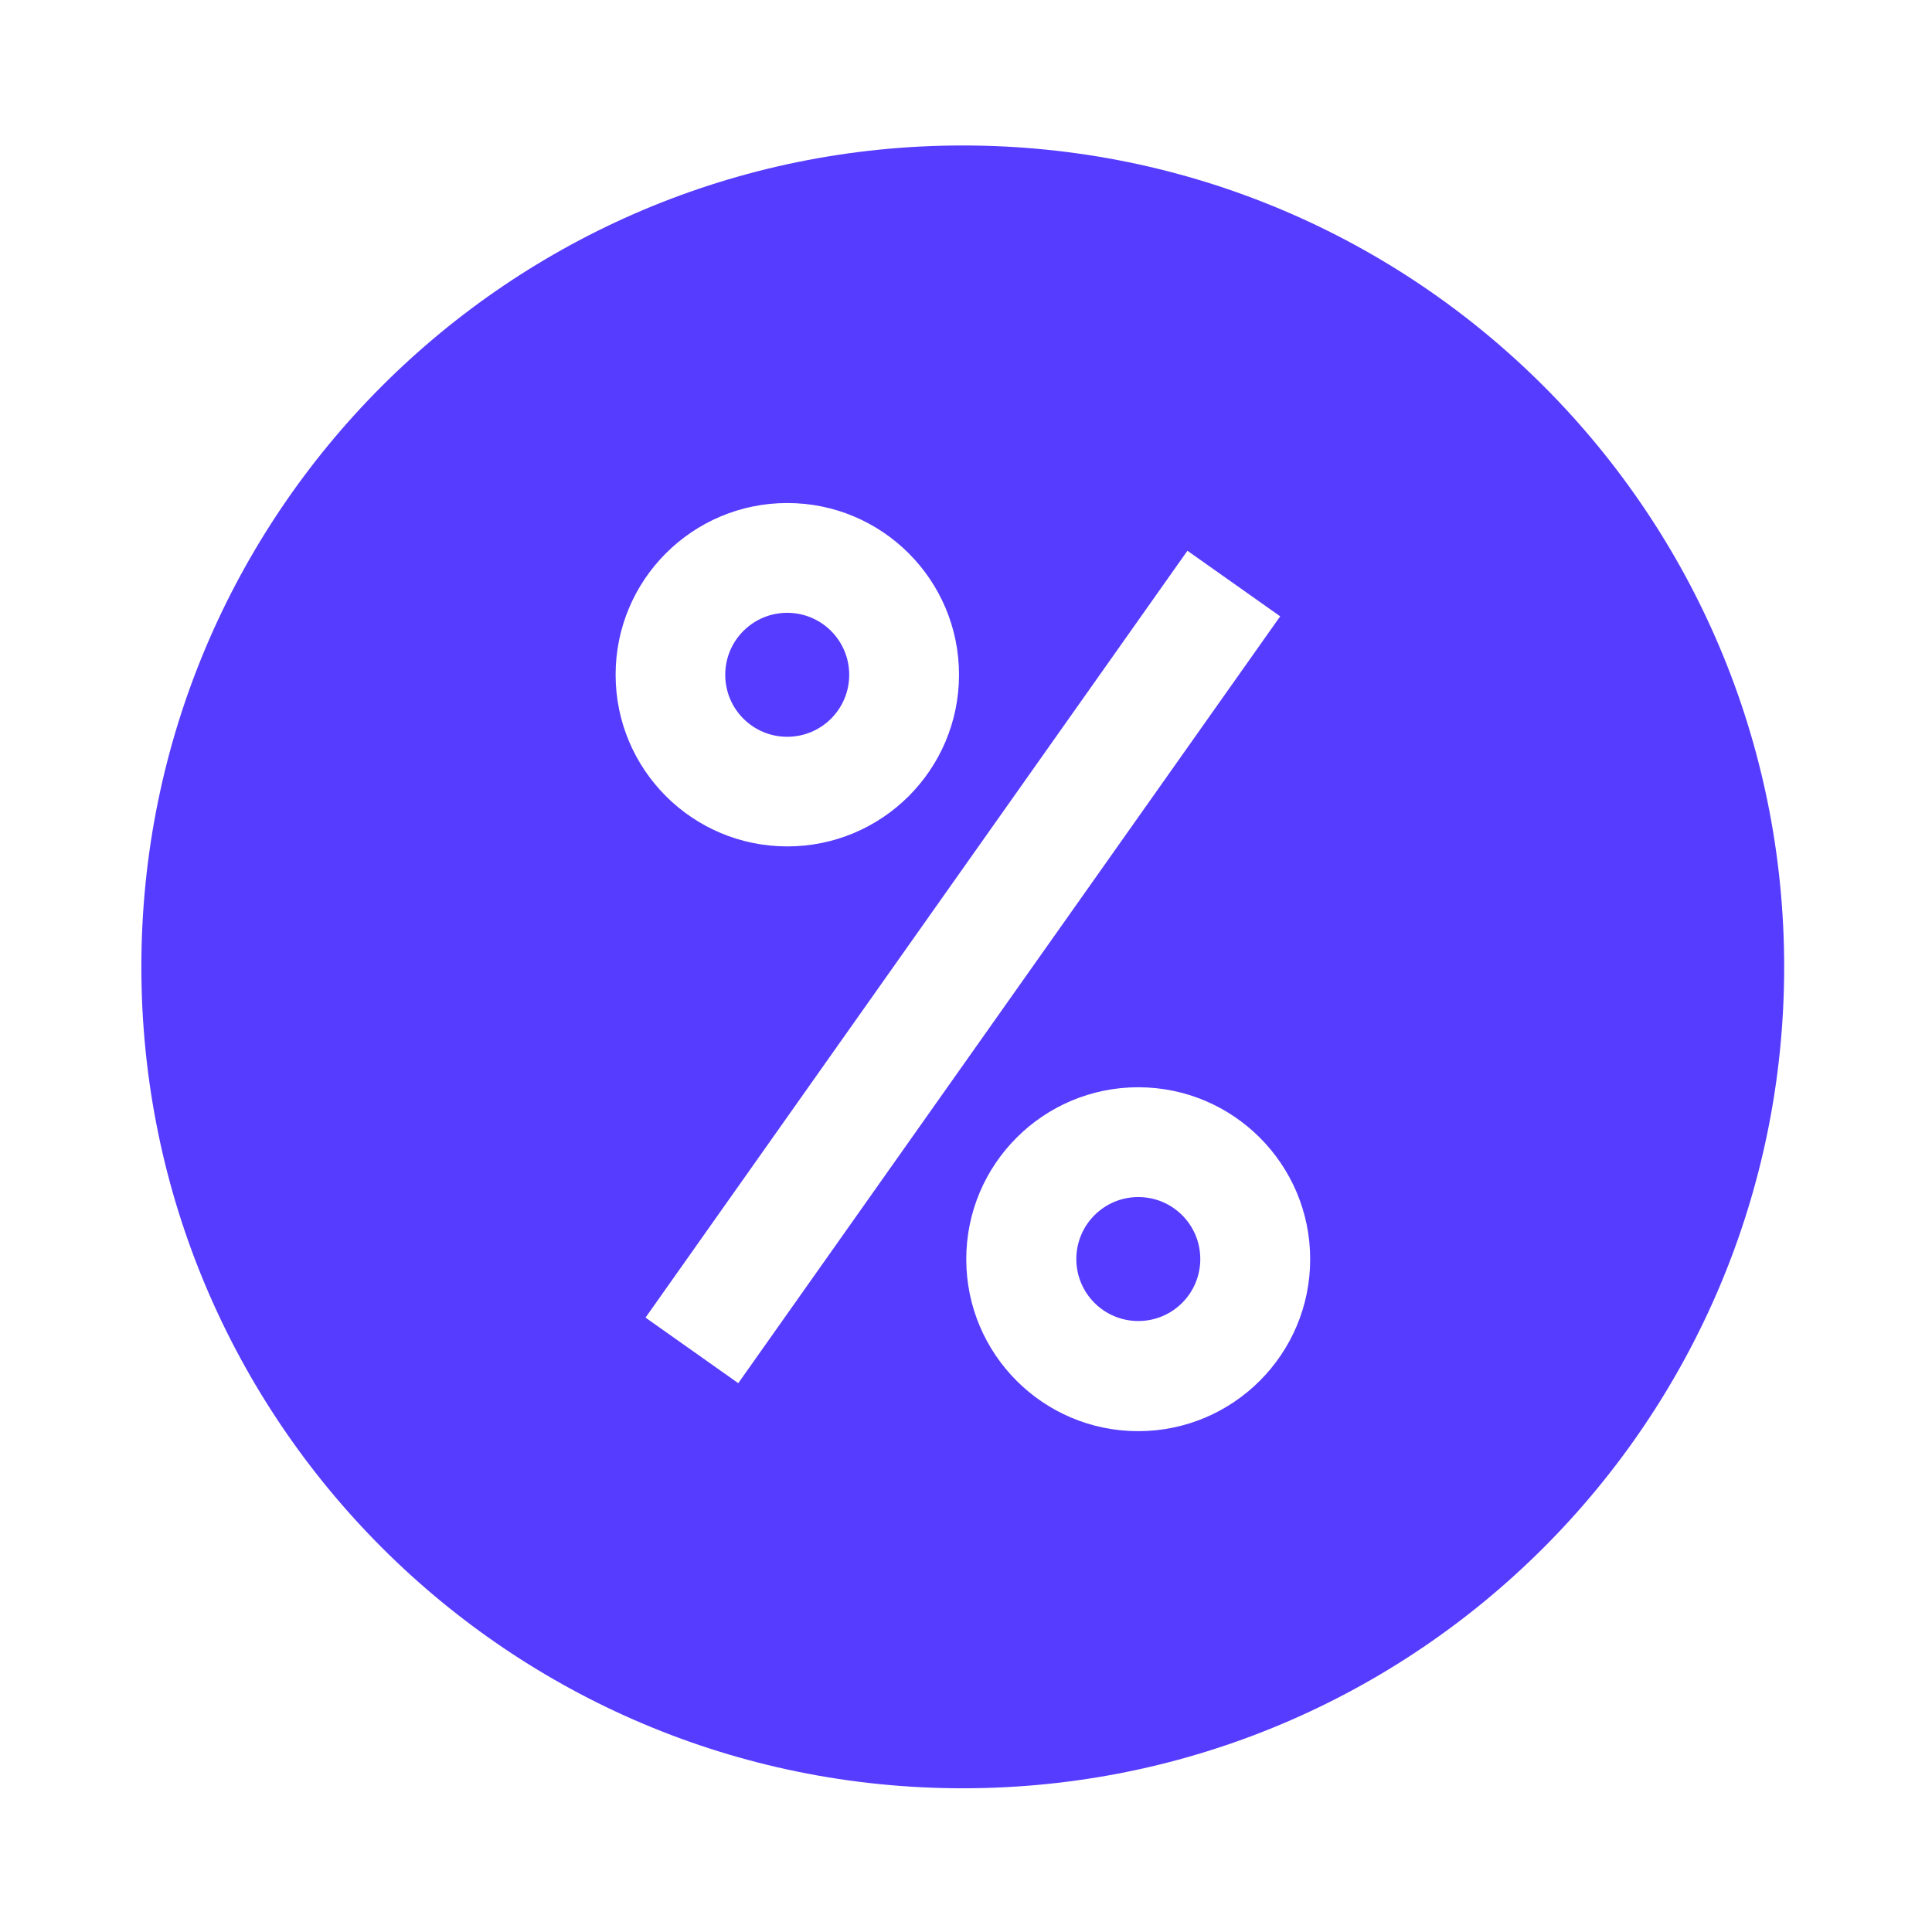<svg width="221" height="221" viewBox="0 0 221 221" fill="none" xmlns="http://www.w3.org/2000/svg">
<path d="M110.13 16.64C58.23 16.64 16.17 58.71 16.17 110.6C16.17 162.49 58.24 204.56 110.13 204.56C162.02 204.56 204.09 162.49 204.09 110.6C204.09 58.71 162.02 16.64 110.13 16.64ZM90.06 57.54C100.9 57.54 109.7 66.33 109.7 77.18C109.7 88.03 100.91 96.82 90.06 96.82C79.21 96.82 70.42 88.03 70.42 77.18C70.42 66.33 79.21 57.54 90.06 57.54ZM84.45 158.22L73.84 150.72L135.83 63L146.44 70.5L84.45 158.22ZM130.2 163.71C119.33 163.71 110.53 154.9 110.53 144.04C110.53 133.18 119.34 124.37 130.2 124.37C141.06 124.37 149.87 133.18 149.87 144.04C149.87 154.9 141.06 163.71 130.2 163.71Z" fill="#563CFE"/>
<path d="M130.21 136.93C126.3 136.93 123.12 140.1 123.12 144.02C123.12 147.94 126.29 151.11 130.21 151.11C134.13 151.11 137.3 147.94 137.3 144.02C137.3 140.1 134.13 136.93 130.21 136.93Z" fill="#563CFE"/>
<path d="M90.05 84.28C93.97 84.28 97.14 81.11 97.14 77.19C97.14 73.27 93.97 70.1 90.05 70.1C86.13 70.1 82.96 73.27 82.96 77.19C82.96 81.11 86.13 84.28 90.05 84.28Z" fill="#563CFE"/>
</svg>
